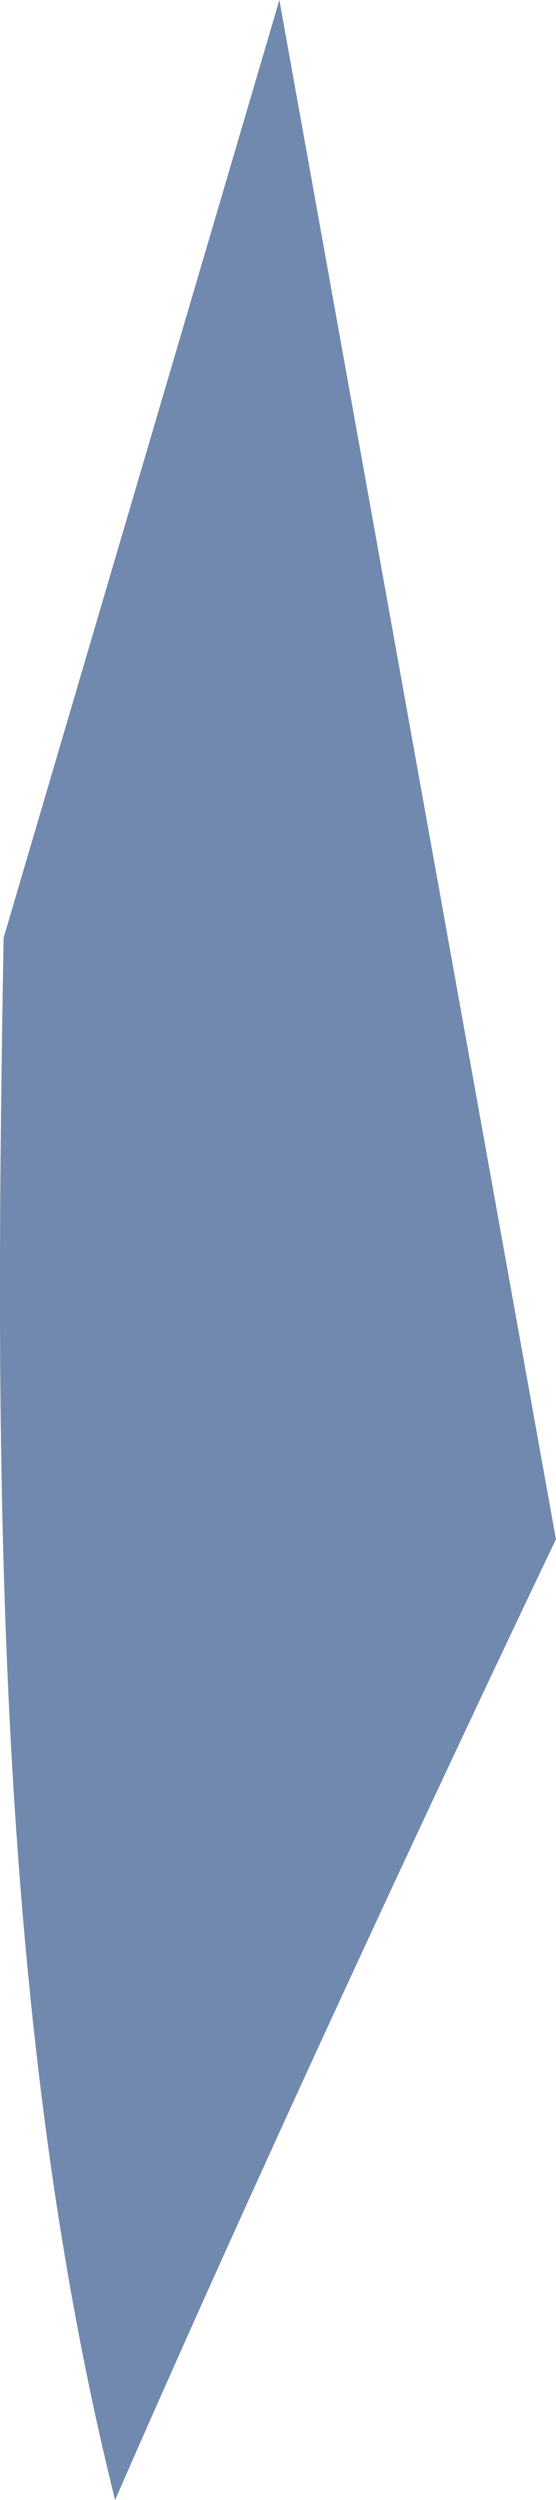 <svg xmlns="http://www.w3.org/2000/svg" width="12.377" height="55.648" viewBox="0 0 12.377 55.648"><defs><style>.a{fill:#7289af;}</style></defs><path class="a" d="M926.221,397.759l-6.139,20.876c-.194,11.335-.259,23.772,2.482,34.772,4.362-10,9.814-21.385,9.814-21.385Z" transform="translate(-920.002 -397.759)"/></svg>